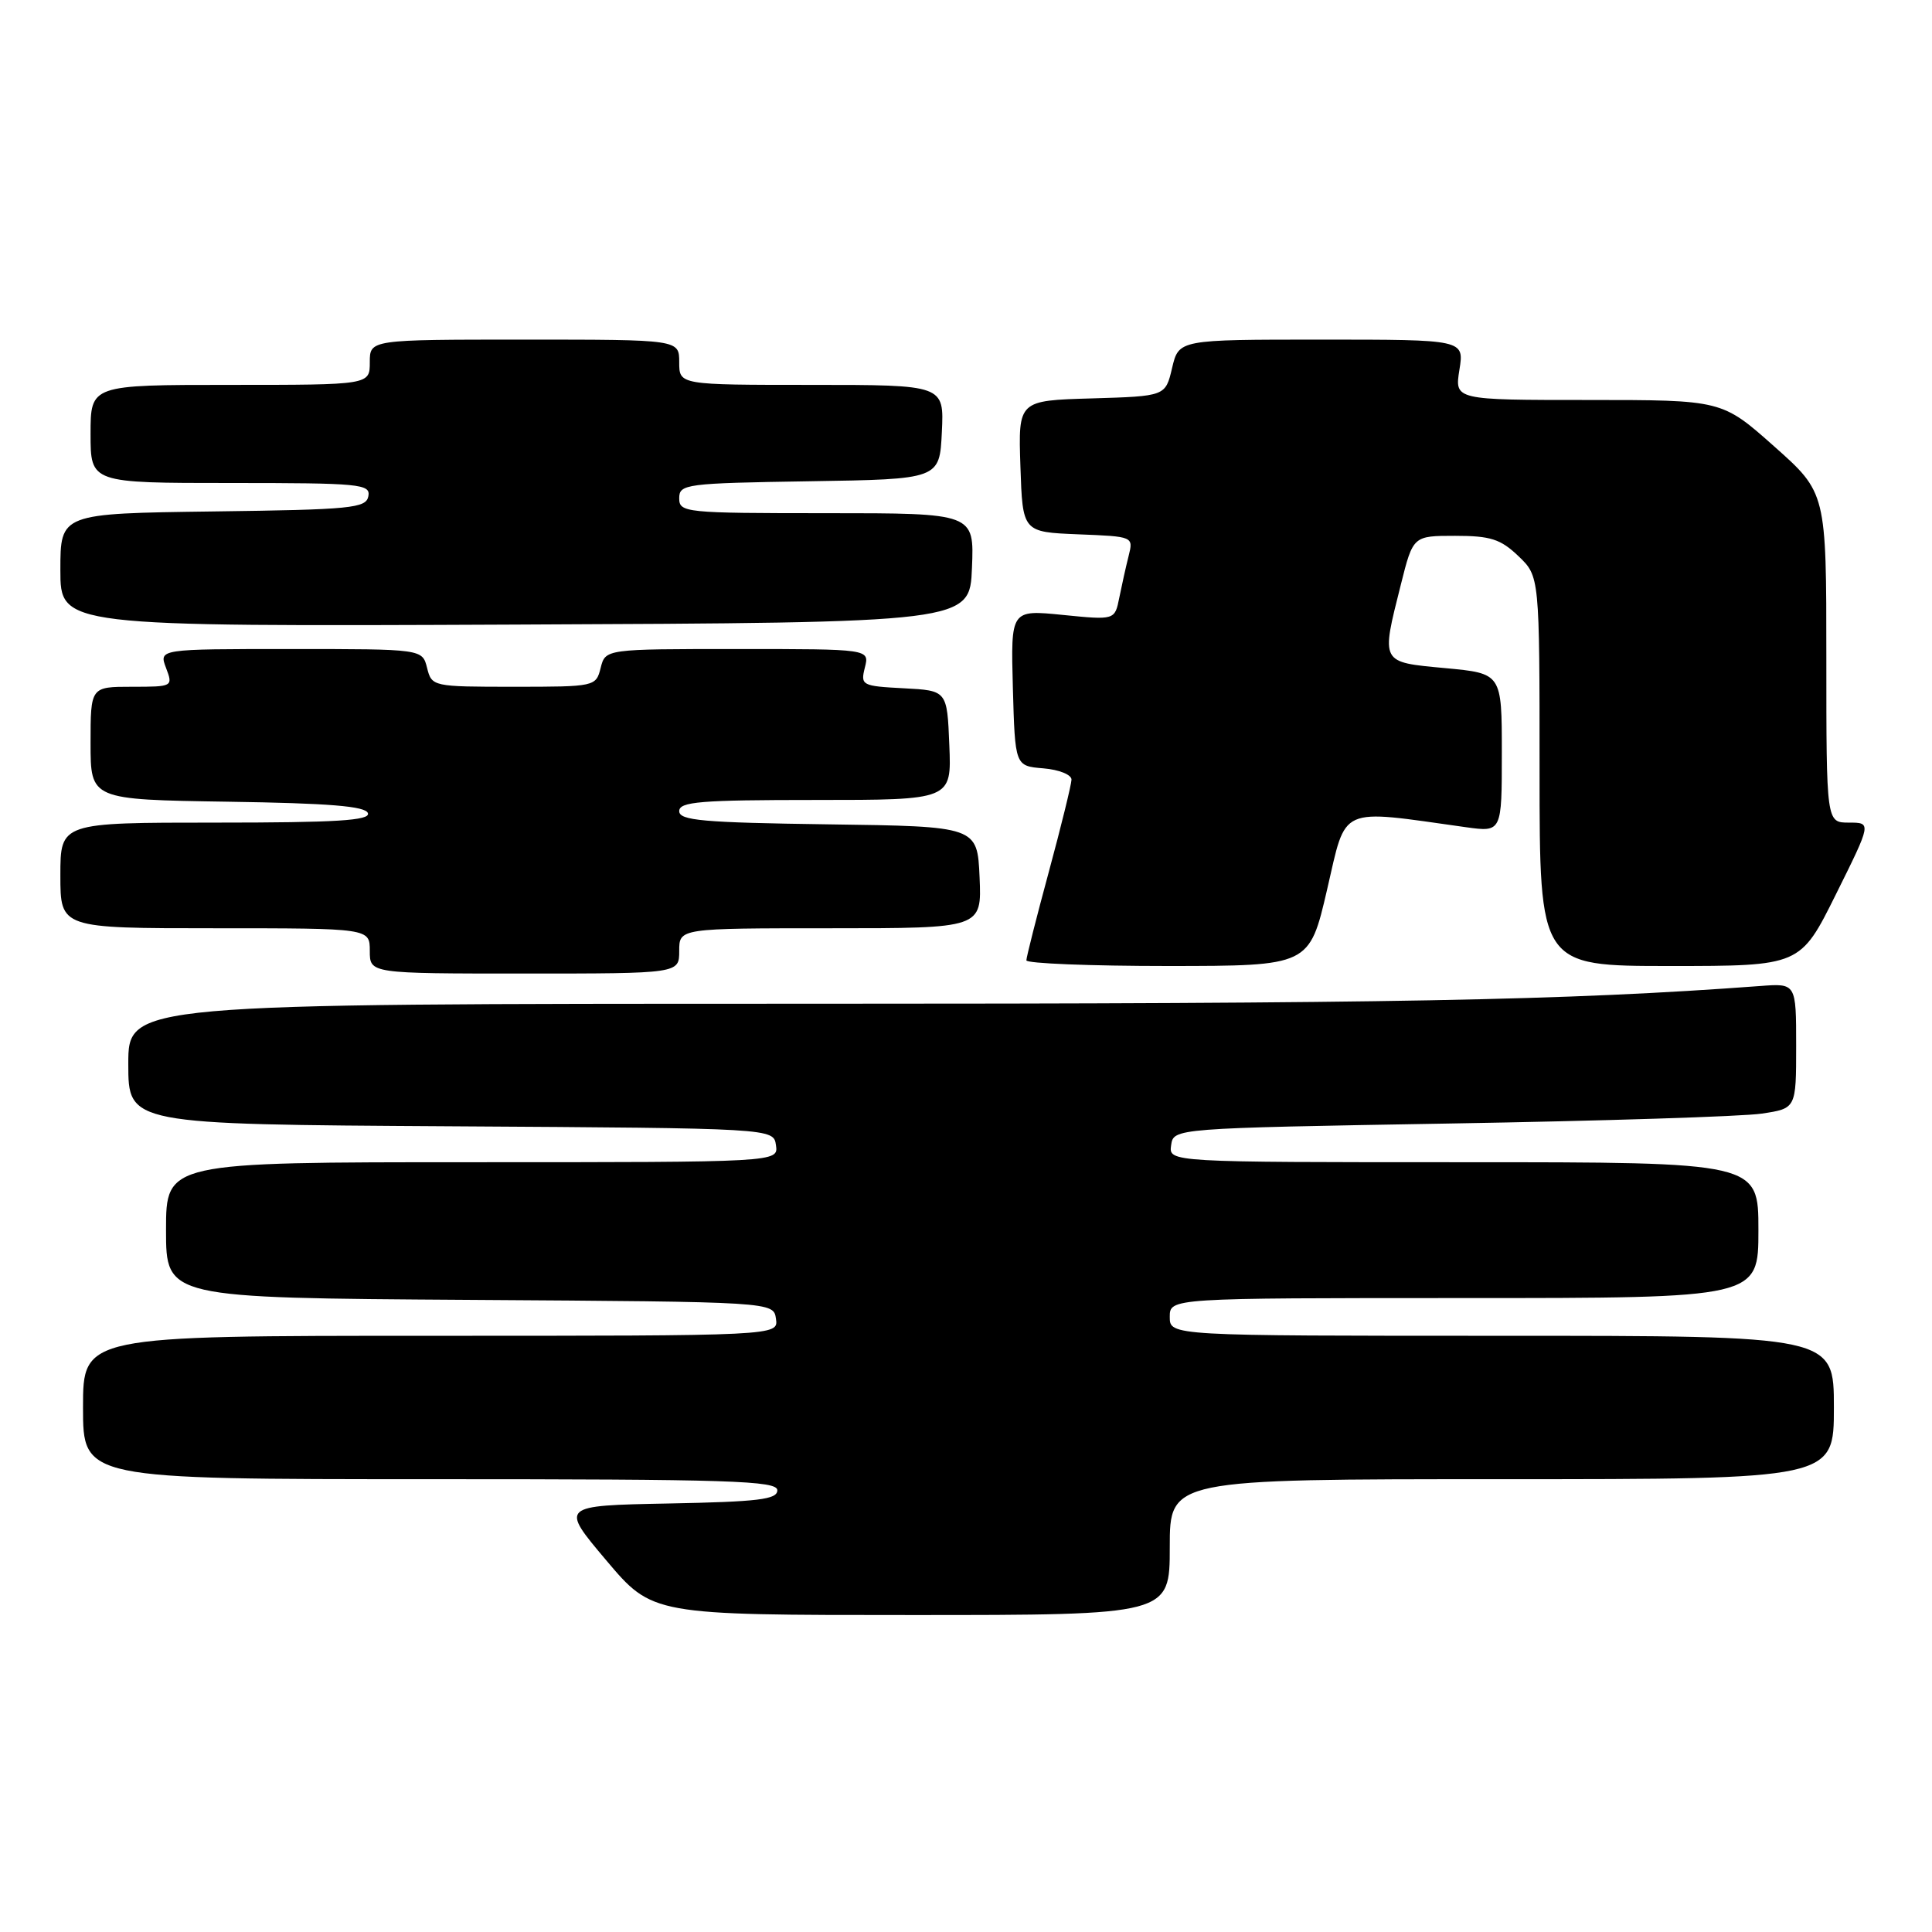 <?xml version="1.0" encoding="UTF-8" standalone="no"?>
<!DOCTYPE svg PUBLIC "-//W3C//DTD SVG 1.1//EN" "http://www.w3.org/Graphics/SVG/1.1/DTD/svg11.dtd" >
<svg xmlns="http://www.w3.org/2000/svg" xmlns:xlink="http://www.w3.org/1999/xlink" version="1.1" viewBox="0 0 256 256">
 <g >
 <path fill="currentColor"
d=" M 155.00 205.00 C 155.00 196.00 155.00 196.00 199.00 196.00 C 243.00 196.00 243.00 196.00 243.00 186.50 C 243.00 177.00 243.00 177.00 199.00 177.00 C 155.00 177.00 155.00 177.00 155.00 174.50 C 155.00 172.00 155.00 172.00 194.00 172.00 C 233.00 172.00 233.00 172.00 233.00 163.00 C 233.00 154.00 233.00 154.00 193.93 154.00 C 154.86 154.00 154.86 154.00 155.18 151.75 C 155.50 149.50 155.50 149.50 192.18 148.87 C 212.35 148.53 230.91 147.94 233.43 147.56 C 238.00 146.88 238.00 146.88 238.00 138.59 C 238.00 130.29 238.00 130.29 233.25 130.65 C 207.47 132.57 184.34 133.00 106.84 133.00 C 17.00 133.00 17.00 133.00 17.00 140.99 C 17.00 148.98 17.00 148.98 59.75 149.24 C 102.50 149.50 102.50 149.50 102.82 151.75 C 103.14 154.00 103.14 154.00 62.57 154.00 C 22.00 154.00 22.00 154.00 22.00 162.99 C 22.00 171.98 22.00 171.98 62.25 172.24 C 102.50 172.50 102.50 172.50 102.82 174.75 C 103.14 177.00 103.14 177.00 57.07 177.00 C 11.00 177.00 11.00 177.00 11.00 186.50 C 11.00 196.00 11.00 196.00 57.00 196.00 C 96.85 196.00 103.00 196.20 103.00 197.47 C 103.00 198.69 100.49 198.99 88.61 199.22 C 74.21 199.50 74.21 199.50 80.33 206.75 C 86.45 214.00 86.45 214.00 120.73 214.00 C 155.00 214.00 155.00 214.00 155.00 205.00 Z  M 90.00 126.00 C 90.00 123.00 90.00 123.00 110.05 123.00 C 130.09 123.00 130.09 123.00 129.80 116.25 C 129.50 109.50 129.50 109.50 109.75 109.23 C 93.11 109.00 90.00 108.72 90.00 107.48 C 90.00 106.23 92.79 106.00 108.04 106.00 C 126.09 106.00 126.09 106.00 125.79 98.75 C 125.50 91.50 125.50 91.50 119.74 91.20 C 114.19 90.91 114.01 90.81 114.60 88.45 C 115.22 86.00 115.22 86.00 97.72 86.00 C 80.22 86.00 80.22 86.00 79.59 88.50 C 78.97 90.97 78.85 91.00 68.09 91.00 C 57.33 91.00 57.21 90.97 56.59 88.50 C 55.96 86.00 55.96 86.00 38.51 86.00 C 21.05 86.00 21.05 86.00 22.00 88.50 C 22.94 90.98 22.90 91.00 17.48 91.00 C 12.00 91.00 12.00 91.00 12.00 98.48 C 12.00 105.95 12.00 105.95 30.17 106.23 C 43.61 106.43 48.44 106.82 48.75 107.75 C 49.07 108.72 44.61 109.00 28.58 109.00 C 8.00 109.00 8.00 109.00 8.00 116.00 C 8.00 123.00 8.00 123.00 28.50 123.00 C 49.00 123.00 49.00 123.00 49.00 126.00 C 49.00 129.00 49.00 129.00 69.50 129.00 C 90.00 129.00 90.00 129.00 90.00 126.00 Z  M 175.85 117.86 C 178.45 106.66 177.19 107.22 194.25 109.61 C 199.00 110.27 199.00 110.27 199.00 99.75 C 199.00 89.23 199.00 89.23 191.50 88.53 C 182.86 87.72 182.98 87.95 185.62 77.46 C 187.24 71.00 187.24 71.00 192.82 71.00 C 197.50 71.00 198.84 71.43 201.20 73.69 C 204.00 76.37 204.00 76.37 204.00 102.19 C 204.00 128.00 204.00 128.00 221.27 128.00 C 238.55 128.00 238.55 128.00 243.27 118.50 C 247.99 109.00 247.99 109.00 244.99 109.00 C 242.00 109.00 242.00 109.00 242.00 87.15 C 242.00 65.29 242.00 65.29 235.09 59.15 C 228.17 53.00 228.17 53.00 210.46 53.00 C 192.74 53.00 192.74 53.00 193.38 49.00 C 194.02 45.00 194.02 45.00 175.11 45.00 C 156.20 45.00 156.20 45.00 155.31 48.75 C 154.43 52.50 154.43 52.50 144.68 52.79 C 134.92 53.07 134.92 53.07 135.21 61.79 C 135.50 70.50 135.50 70.50 142.85 70.80 C 150.19 71.09 150.19 71.09 149.55 73.66 C 149.19 75.08 148.64 77.57 148.31 79.20 C 147.72 82.17 147.72 82.17 140.82 81.48 C 133.93 80.79 133.93 80.79 134.21 91.14 C 134.50 101.50 134.50 101.50 138.25 101.81 C 140.33 101.98 141.99 102.65 141.98 103.31 C 141.96 103.96 140.62 109.45 138.98 115.50 C 137.34 121.55 136.00 126.84 136.00 127.25 C 136.00 127.66 144.44 128.00 154.75 128.00 C 173.50 127.99 173.50 127.99 175.85 117.86 Z  M 128.79 75.25 C 129.09 68.00 129.09 68.00 109.54 68.00 C 90.74 68.00 90.00 67.92 90.00 66.02 C 90.00 64.14 90.83 64.03 107.25 63.77 C 124.50 63.50 124.50 63.50 124.80 57.25 C 125.10 51.00 125.10 51.00 107.55 51.00 C 90.00 51.00 90.00 51.00 90.00 48.00 C 90.00 45.00 90.00 45.00 69.50 45.00 C 49.00 45.00 49.00 45.00 49.00 48.00 C 49.00 51.00 49.00 51.00 30.50 51.00 C 12.00 51.00 12.00 51.00 12.00 57.50 C 12.00 64.00 12.00 64.00 30.57 64.00 C 47.72 64.00 49.12 64.13 48.81 65.75 C 48.51 67.34 46.59 67.53 28.24 67.77 C 8.00 68.04 8.00 68.04 8.00 75.53 C 8.00 83.02 8.00 83.02 68.25 82.76 C 128.50 82.50 128.50 82.50 128.79 75.25 Z "/>
</g>
</svg>